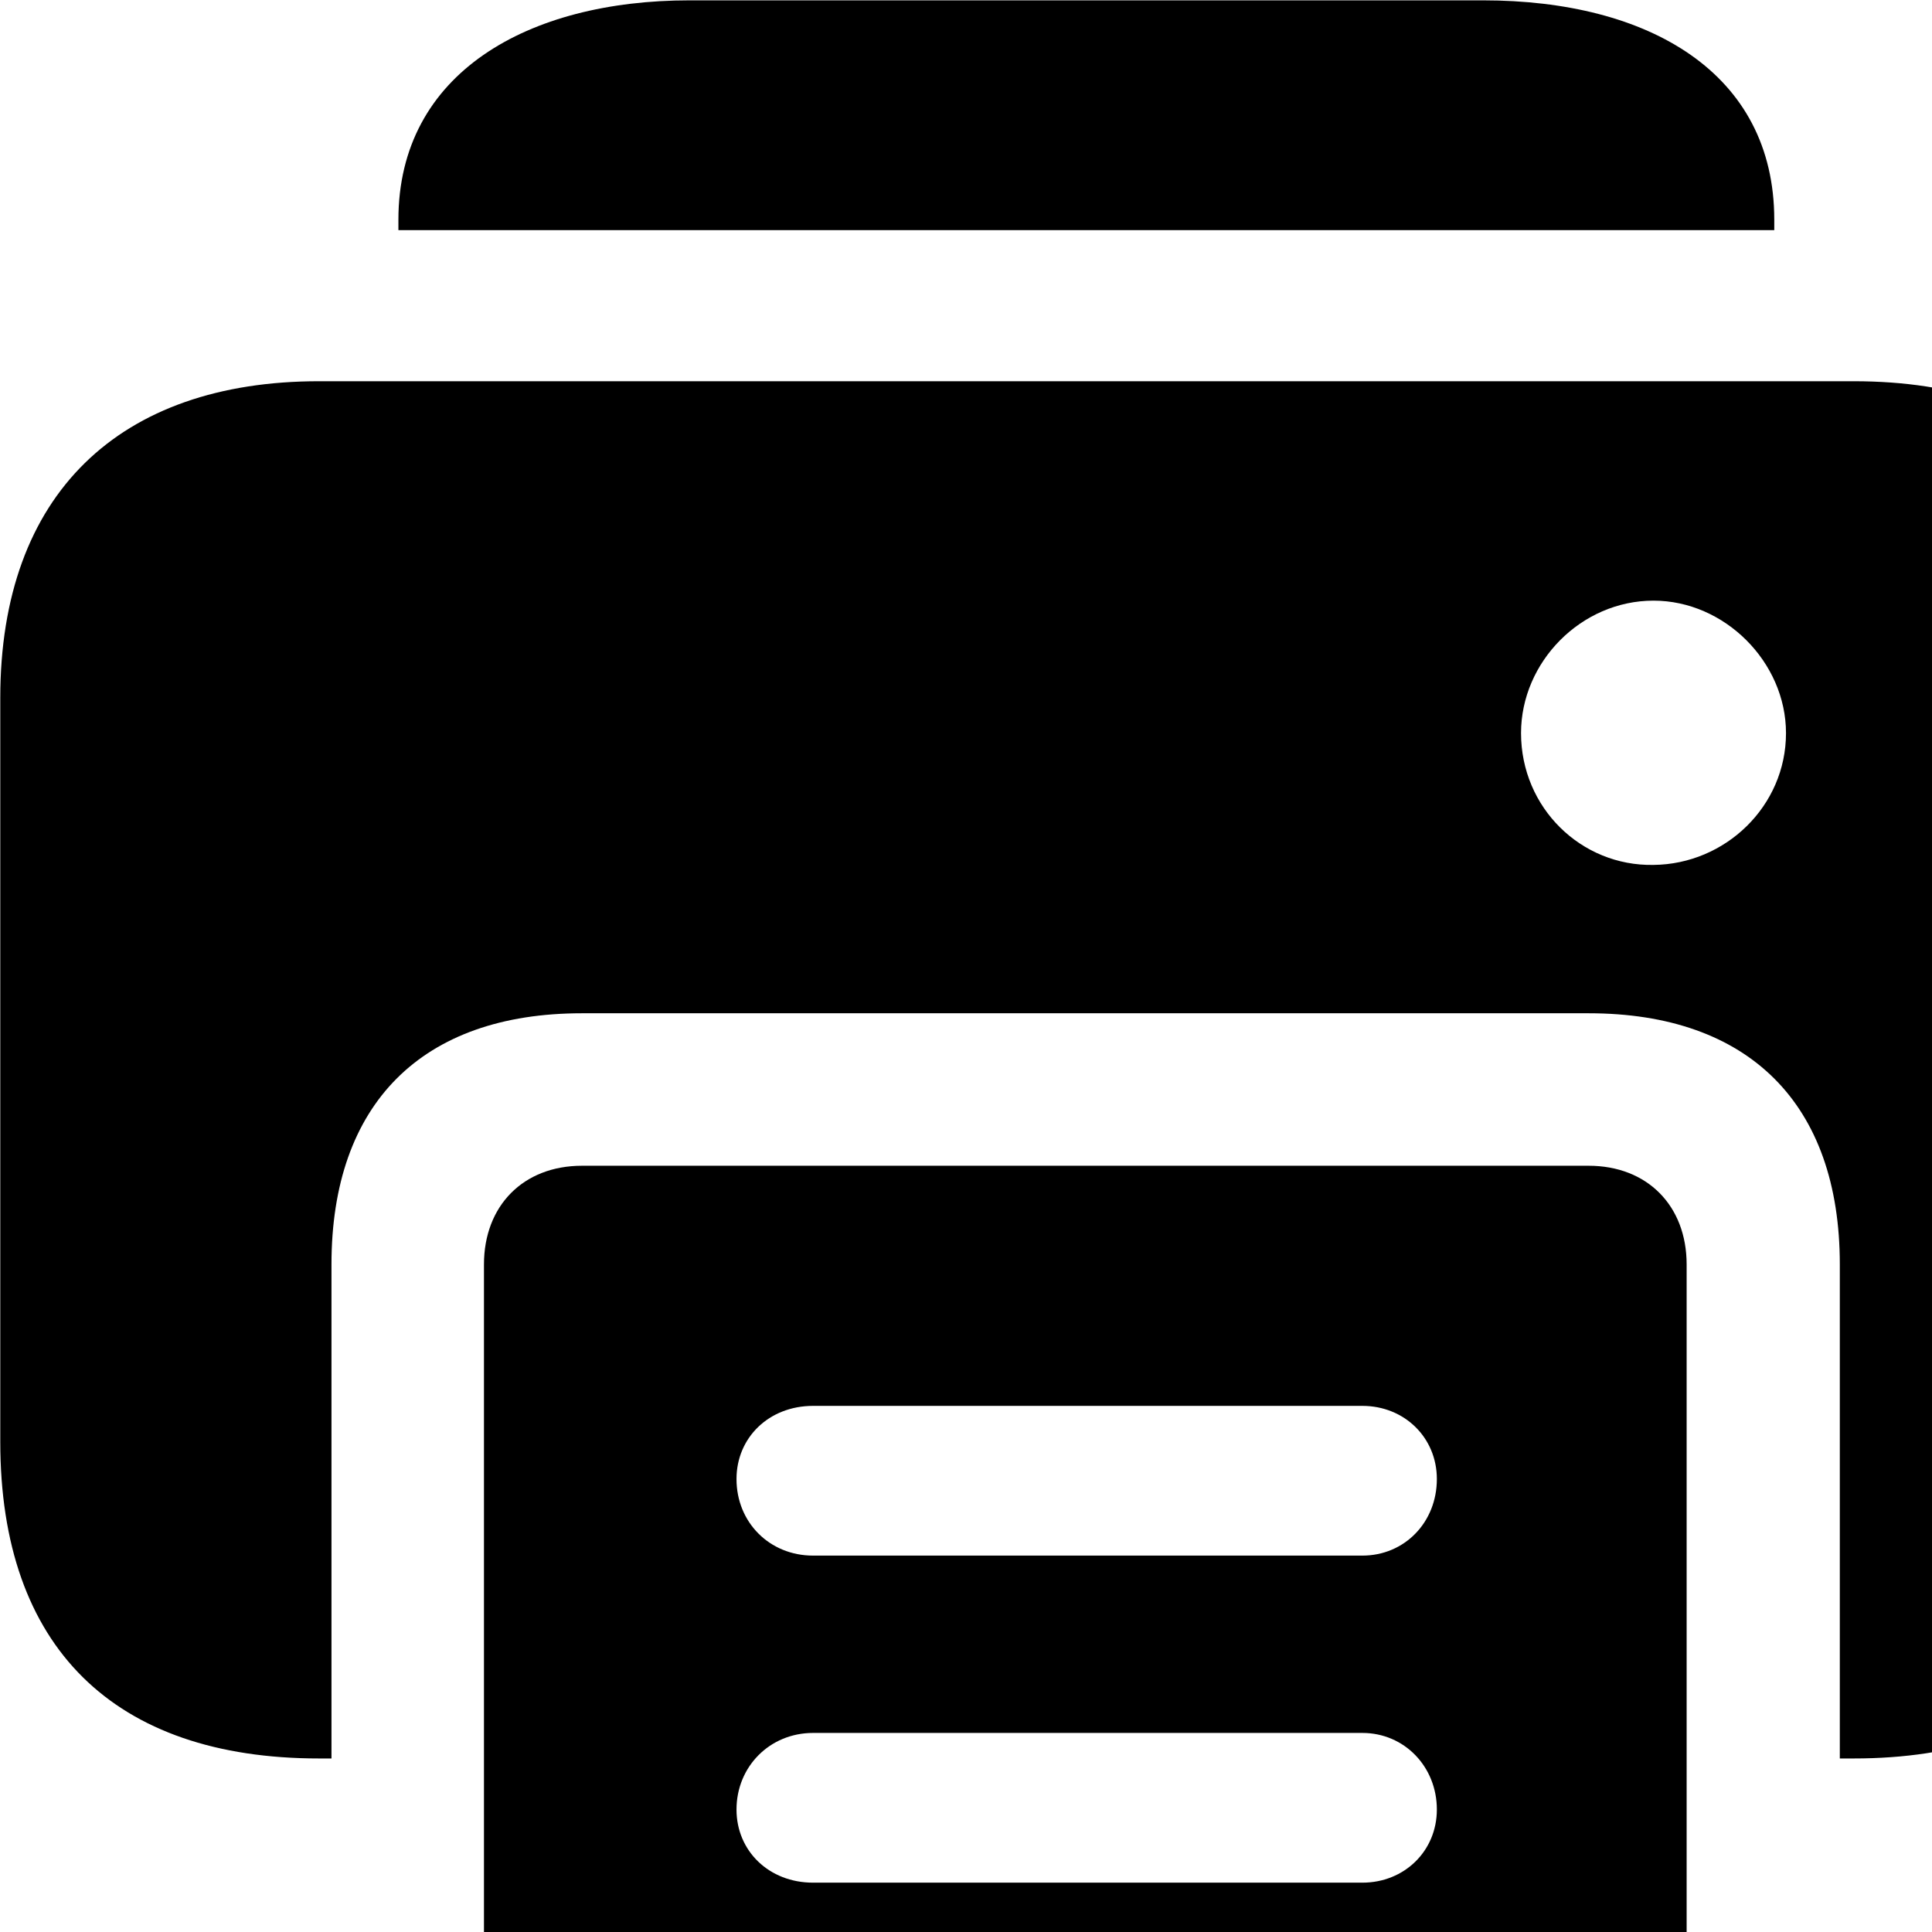 <svg xmlns="http://www.w3.org/2000/svg" viewBox="0 0 28 28" width="28" height="28">
  <path d="M5.774 3.335H25.714V3.185C25.714 1.055 23.894 0.005 21.494 0.005H9.994C7.654 0.005 5.774 1.055 5.774 3.185ZM4.624 25.485H4.804V18.325C4.804 15.995 6.114 14.685 8.434 14.685H23.024C25.344 14.685 26.664 15.995 26.664 18.325V25.485H26.864C29.834 25.485 31.484 23.875 31.484 20.895V10.115C31.484 7.155 29.834 5.525 26.864 5.525H4.624C1.734 5.525 0.004 7.155 0.004 10.115V20.895C0.004 23.875 1.654 25.485 4.624 25.485ZM22.044 10.625C22.044 9.595 22.914 8.705 23.964 8.705C24.994 8.705 25.884 9.595 25.884 10.625C25.884 11.685 25.004 12.525 23.964 12.535C22.914 12.555 22.044 11.705 22.044 10.625ZM7.014 28.875C7.014 30.015 7.764 30.765 8.904 30.765H22.554C23.694 30.765 24.444 30.015 24.444 28.875V18.325C24.444 17.475 23.874 16.895 23.024 16.895H8.434C7.584 16.895 7.014 17.475 7.014 18.325ZM11.784 22.545C11.154 22.545 10.674 22.065 10.674 21.435C10.674 20.835 11.144 20.375 11.784 20.375H19.744C20.354 20.375 20.824 20.835 20.824 21.435C20.824 22.065 20.354 22.545 19.744 22.545ZM11.784 27.285C11.144 27.285 10.674 26.825 10.674 26.225C10.674 25.605 11.154 25.115 11.784 25.115H19.744C20.354 25.115 20.824 25.605 20.824 26.225C20.824 26.825 20.354 27.285 19.744 27.285Z" />
</svg>